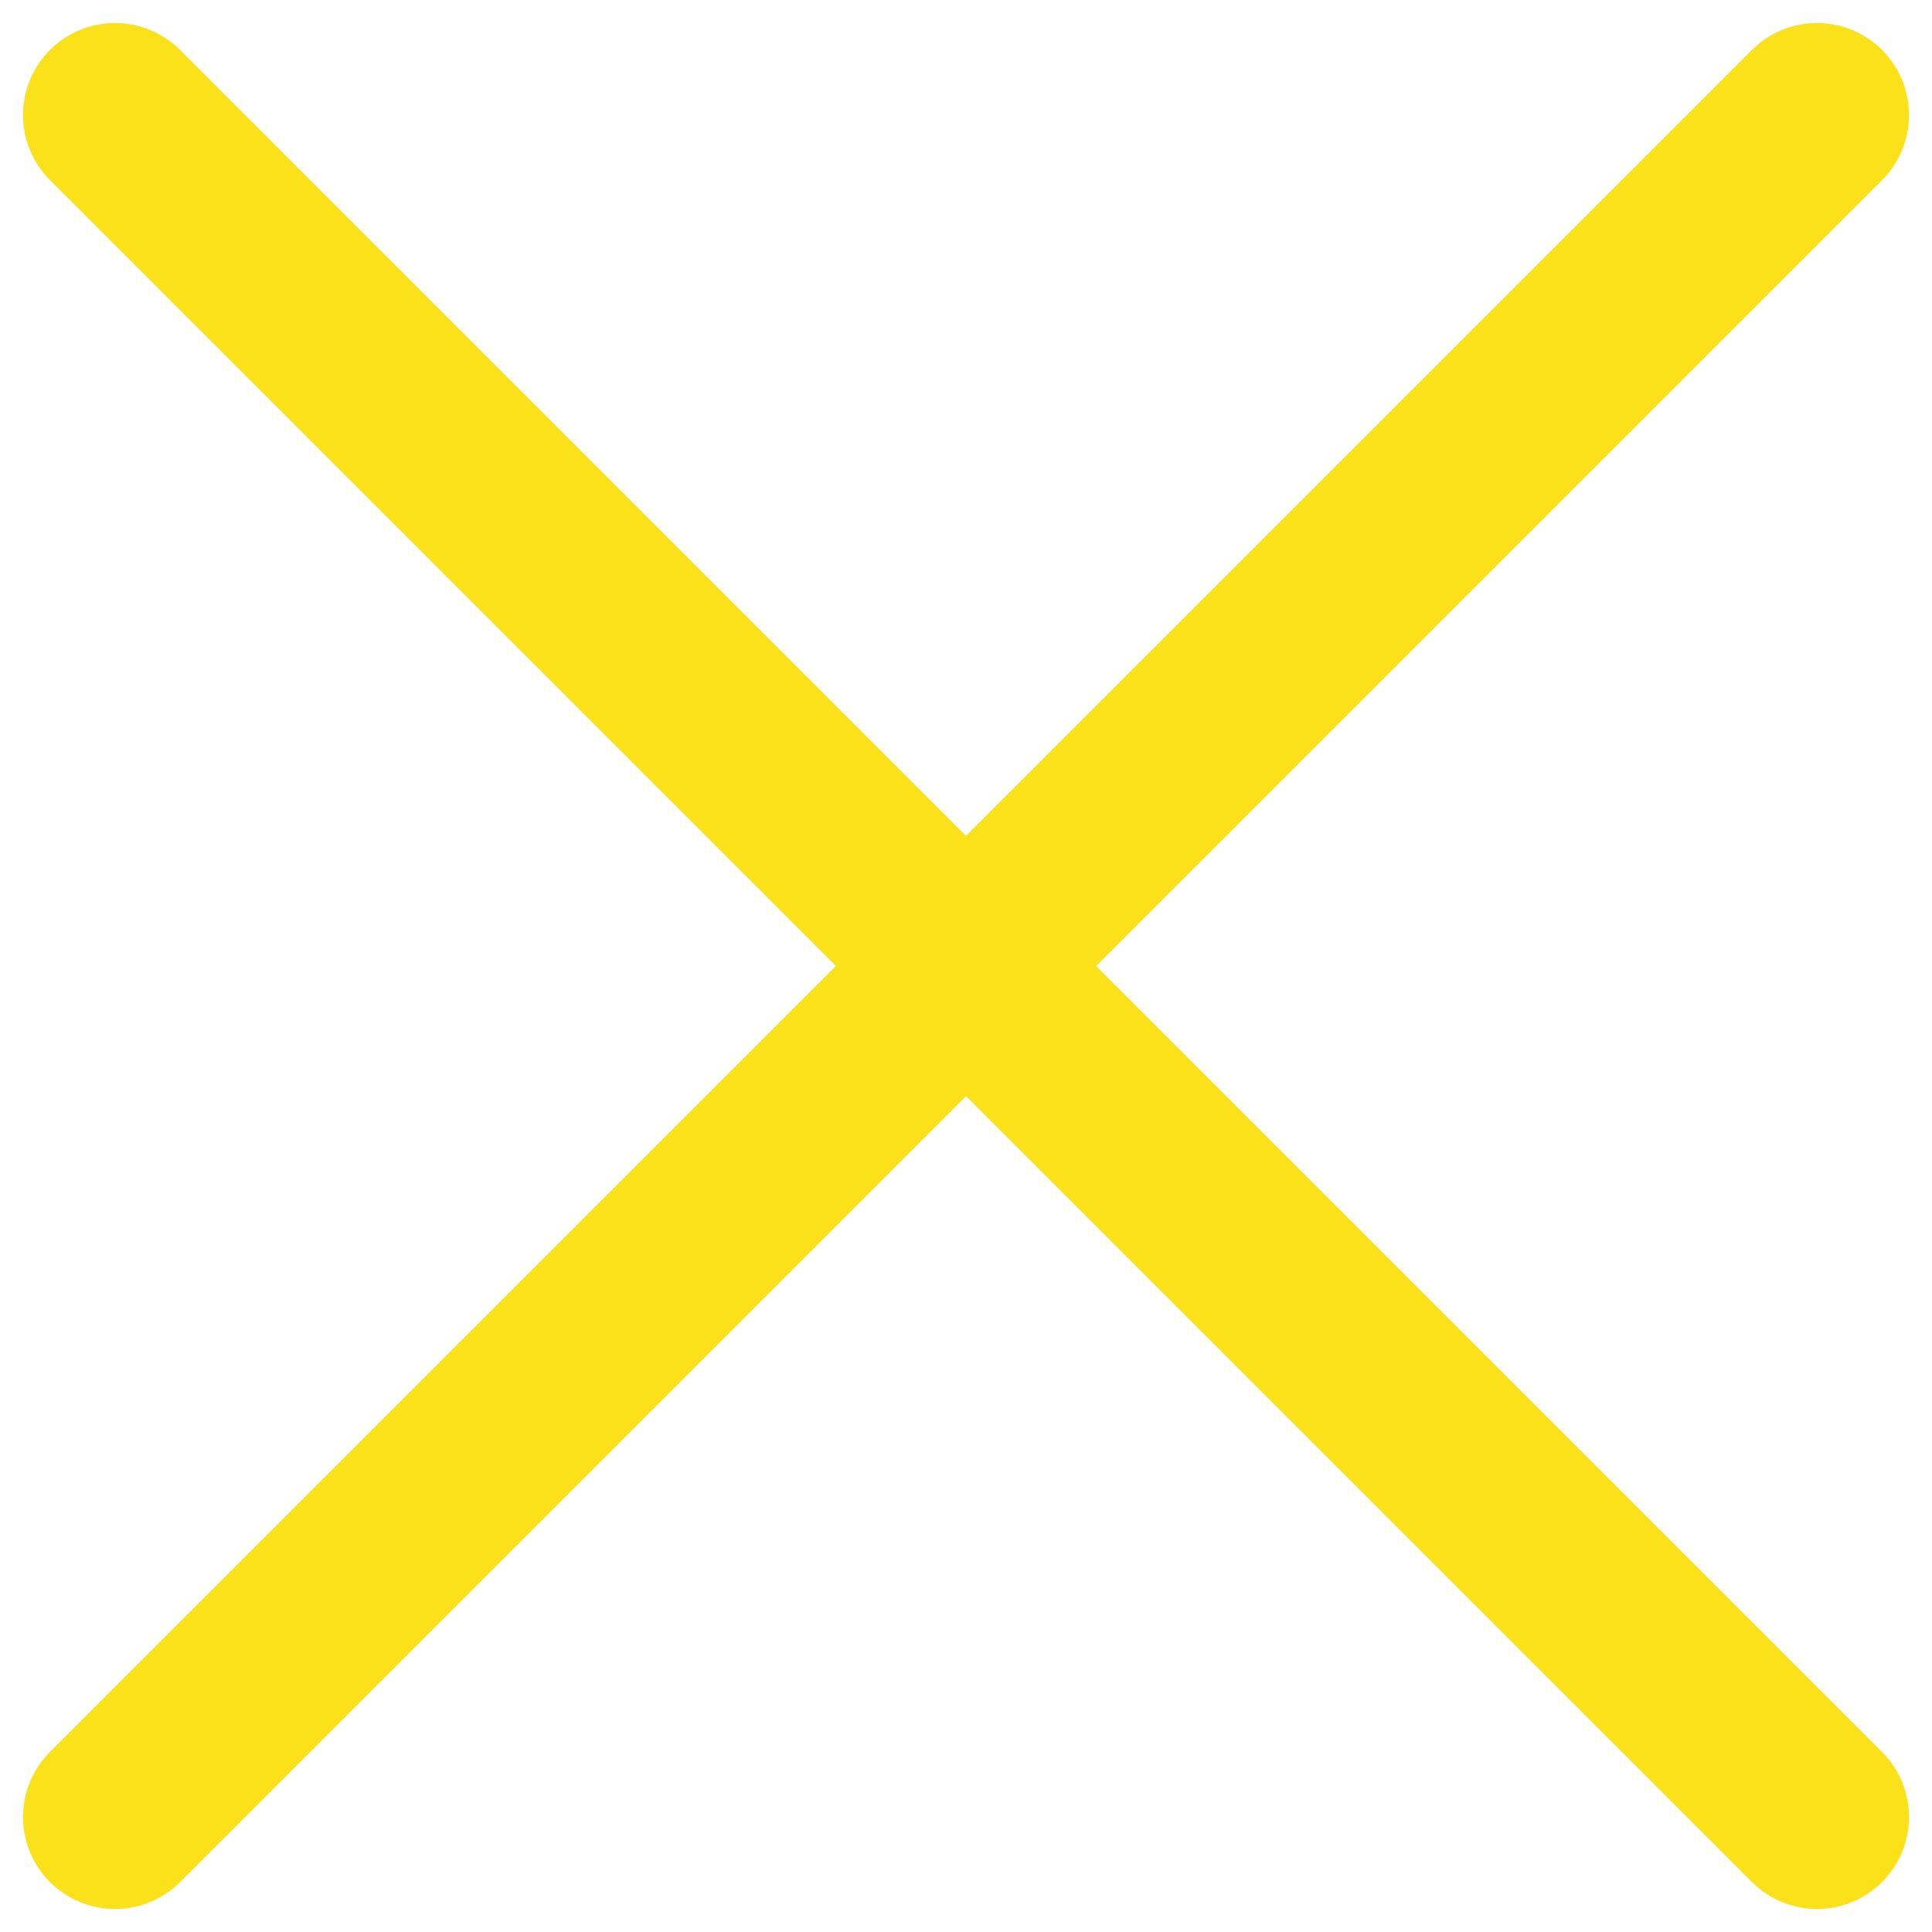 <svg width="21" height="21" viewBox="0 0 21 21" fill="none" xmlns="http://www.w3.org/2000/svg">
<path d="M19.75 1.25L1.25 19.75M1.25 1.25L19.75 19.75" stroke="#FBE11A" stroke-width="2" stroke-linecap="round" stroke-linejoin="round"/>
</svg>
